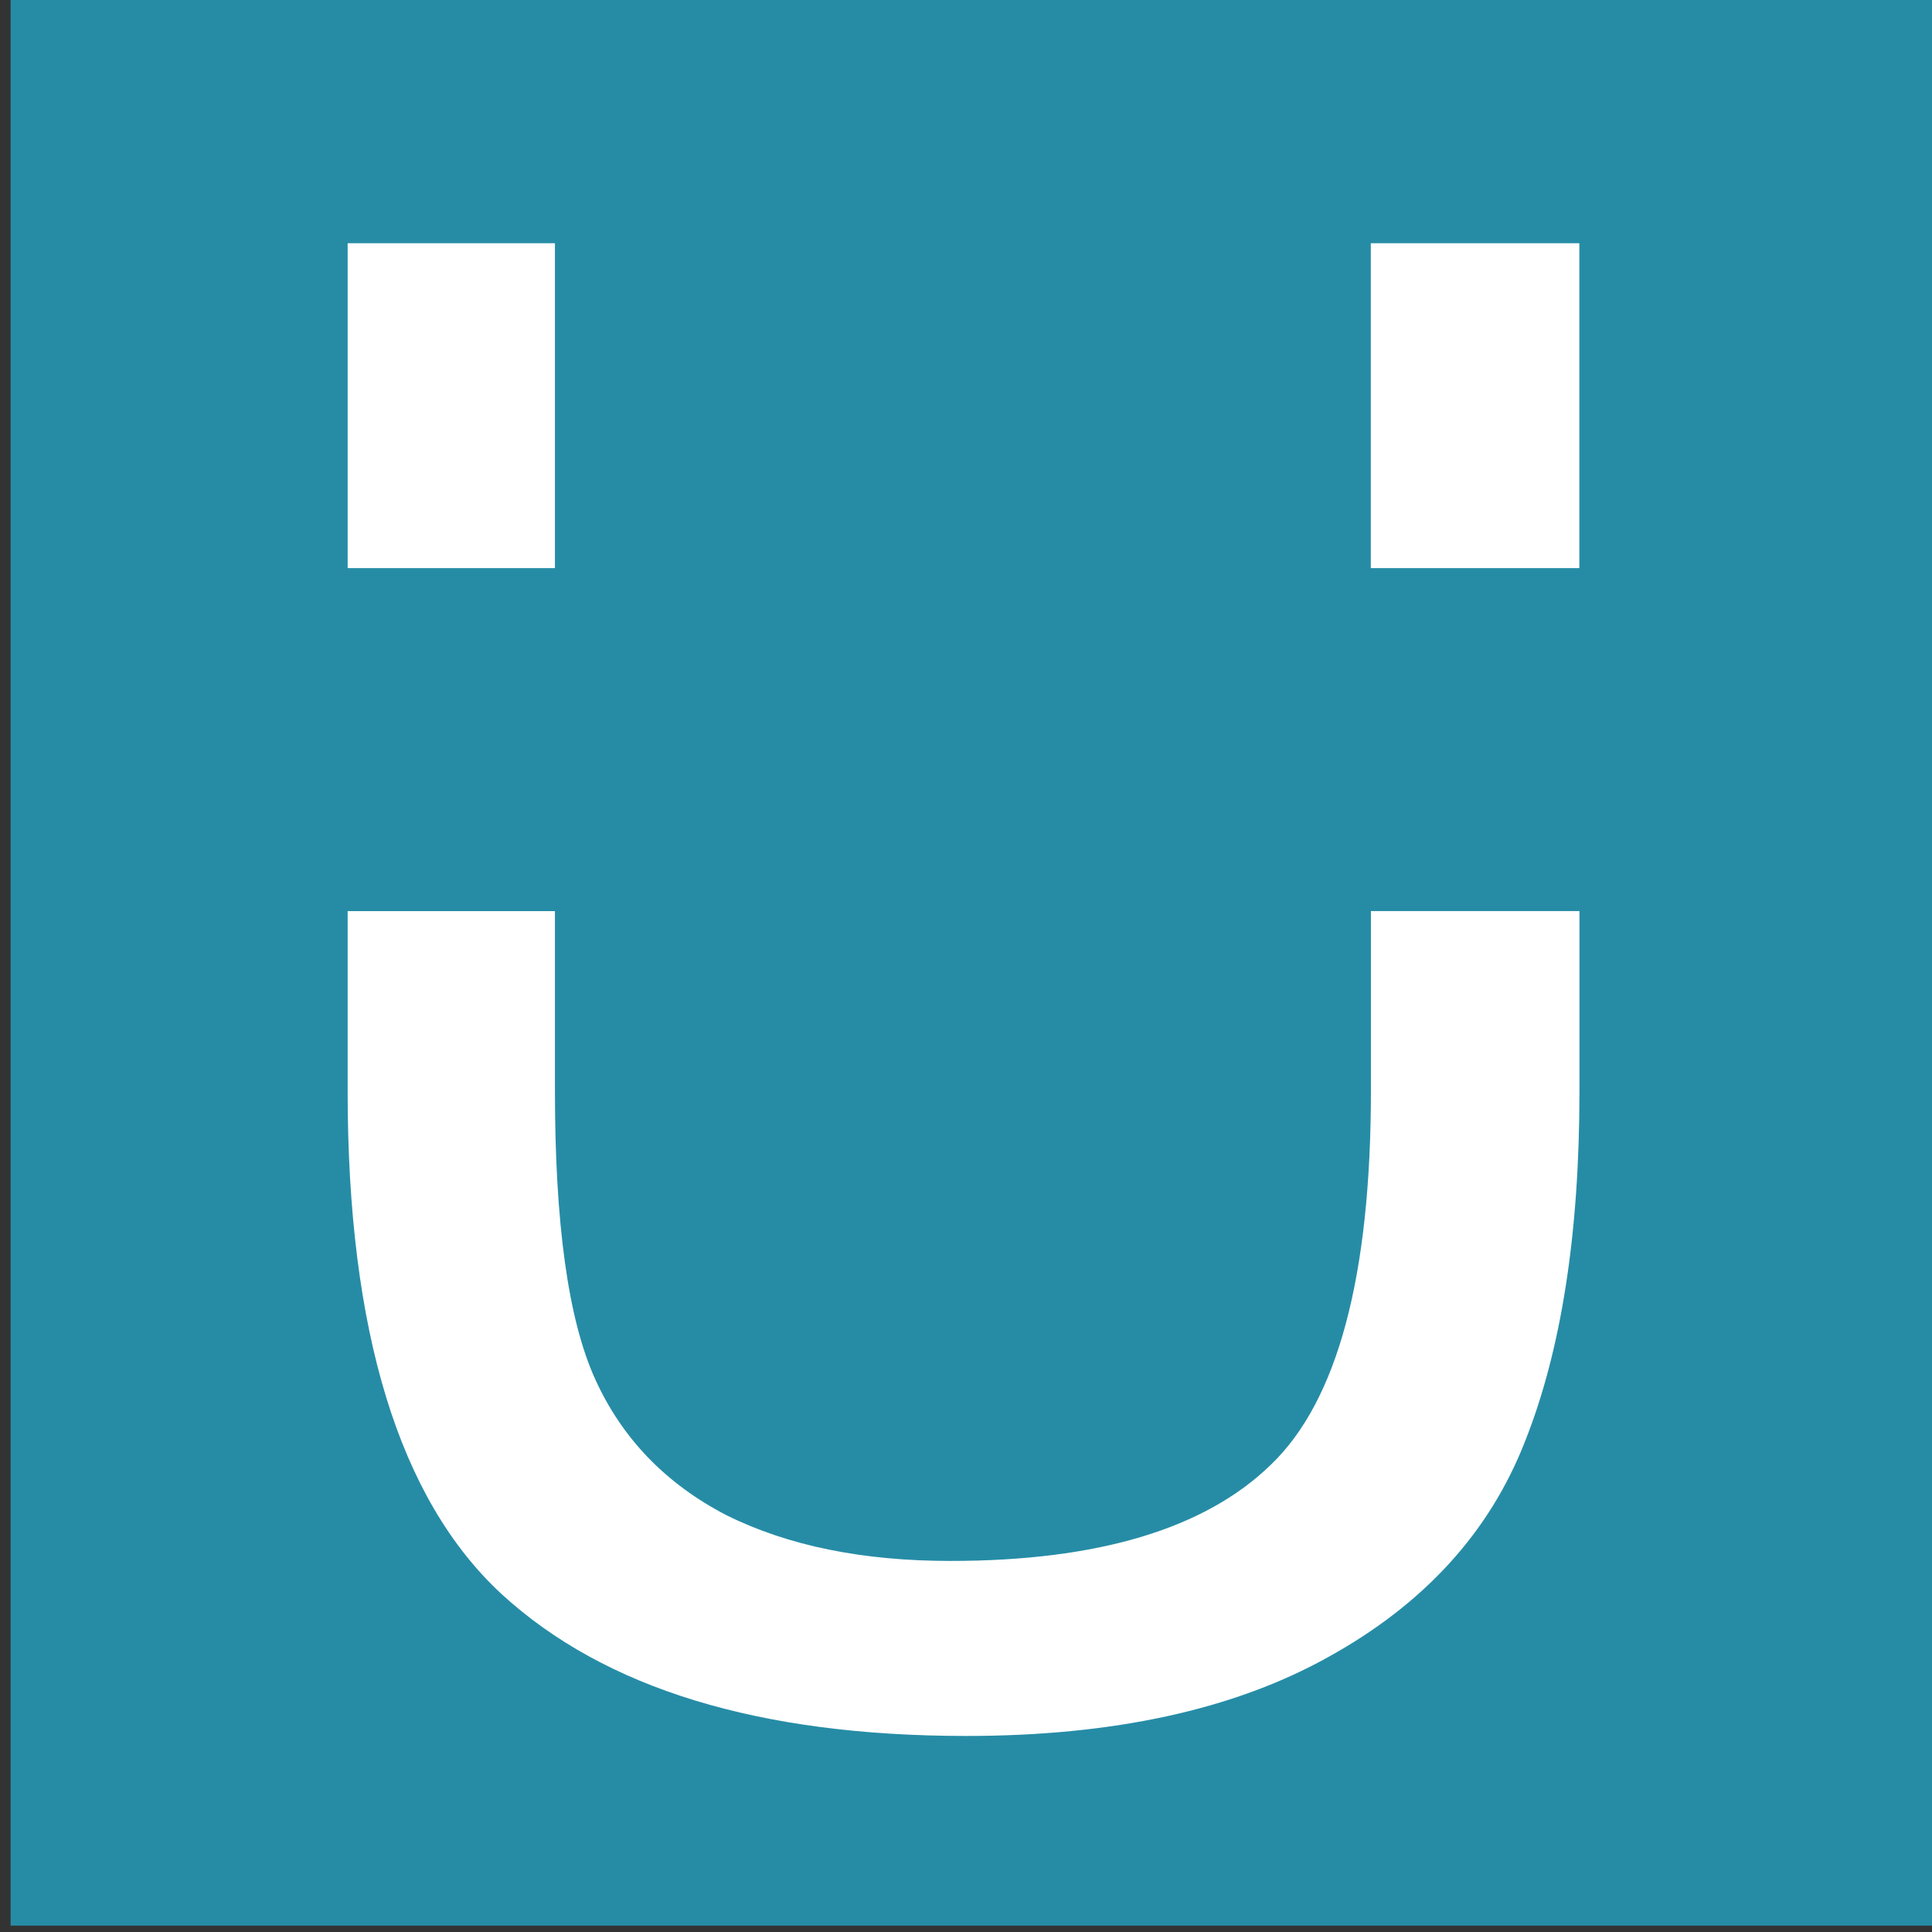 <?xml version="1.0" encoding="UTF-8" standalone="no"?>
<!-- Created with Inkscape (http://www.inkscape.org/) -->

<svg
   width="17mm"
   height="17mm"
   viewBox="0 0 17 17"
   version="1.1"
   id="svg5"
   inkscape:version="1.2.1 (9c6d41e4, 2022-07-14)"
   sodipodi:docname="a_favi.svg"
   xml:space="preserve"
   xmlns:inkscape="http://www.inkscape.org/namespaces/inkscape"
   xmlns:sodipodi="http://sodipodi.sourceforge.net/DTD/sodipodi-0.dtd"
   xmlns="http://www.w3.org/2000/svg"
   xmlns:svg="http://www.w3.org/2000/svg"><rect x="0" y="0" width="17" height="17" fill="#333333" stroke="none"/><sodipodi:namedview
     id="namedview7"
     pagecolor="#ffffff"
     bordercolor="#000000"
     borderopacity="0.25"
     inkscape:showpageshadow="2"
     inkscape:pageopacity="0.0"
     inkscape:pagecheckerboard="0"
     inkscape:deskcolor="#d1d1d1"
     inkscape:document-units="mm"
     showgrid="false"
     showguides="true"
     inkscape:zoom="5.6064213"
     inkscape:cx="67.601056"
     inkscape:cy="36.030114"
     inkscape:window-width="1728"
     inkscape:window-height="1016"
     inkscape:window-x="0"
     inkscape:window-y="38"
     inkscape:window-maximized="0"
     inkscape:current-layer="layer1"><sodipodi:guide
       position="18.153,-26.743"
       orientation="0,-1"
       id="guide8236"
       inkscape:locked="false" /><sodipodi:guide
       position="19.259,-13.967"
       orientation="0,-1"
       id="guide1655"
       inkscape:locked="false" /><sodipodi:guide
       position="14.683,-37.536"
       orientation="0,-1"
       id="guide1682"
       inkscape:locked="false" /><sodipodi:guide
       position="10.401,-29.664"
       orientation="1,0"
       id="guide1738"
       inkscape:locked="false" /><sodipodi:guide
       position="17.579,-30.189"
       orientation="1,0"
       id="guide1740"
       inkscape:locked="false" /><sodipodi:guide
       position="13.403,16.151"
       orientation="1,0"
       id="guide1742"
       inkscape:locked="false" /><sodipodi:guide
       position="14.412,-29.946"
       orientation="1,0"
       id="guide1744"
       inkscape:locked="false" /><sodipodi:guide
       position="21.054,-30.85"
       orientation="0,-1"
       id="guide2042"
       inkscape:locked="false" /></sodipodi:namedview><defs
     id="defs2" /><g
     inkscape:label="Layer 1"
     inkscape:groupmode="layer"
     id="layer1"><rect
       style="fill:#268ca6;fill-opacity:1;stroke-width:8.539;stroke-linecap:square;stroke-dasharray:none"
       id="rect31659"
       width="16.945"
       height="16.945"
       x="0.093"
       y="-0.001" /><path
       id="path31661"
       style="font-stretch:condensed;font-size:15.533px;line-height:1.03;font-family:'Arial Narrow';-inkscape-font-specification:'Arial Narrow Condensed';fill:#ffffff;fill-opacity:1;stroke-width:8.539;stroke-linecap:square;stroke-dasharray:none"
       d="M 3.059,2.14 V 4.999 H 4.883 V 2.14 Z m 9.003,0 v 2.859 h 1.835 V 2.14 Z M 3.059,8.017 v 1.587 c 0,2.114 0.453,3.588 1.354,4.422 0.909,0.834 2.271,1.249 4.089,1.249 1.291,0 2.352,-0.23 3.185,-0.694 0.84,-0.464 1.417,-1.094 1.73,-1.893 0.321,-0.805 0.481,-1.833 0.481,-3.084 v -1.587 h -1.835 v 1.579 c 0,1.633 -0.293,2.73 -0.881,3.293 -0.58,0.564 -1.522,0.846 -2.82,0.846 -0.771,0 -1.428,-0.133 -1.971,-0.403 C 5.857,13.055 5.472,12.655 5.236,12.133 4.999,11.61 4.883,10.764 4.883,9.596 V 8.017 Z" /></g></svg>

